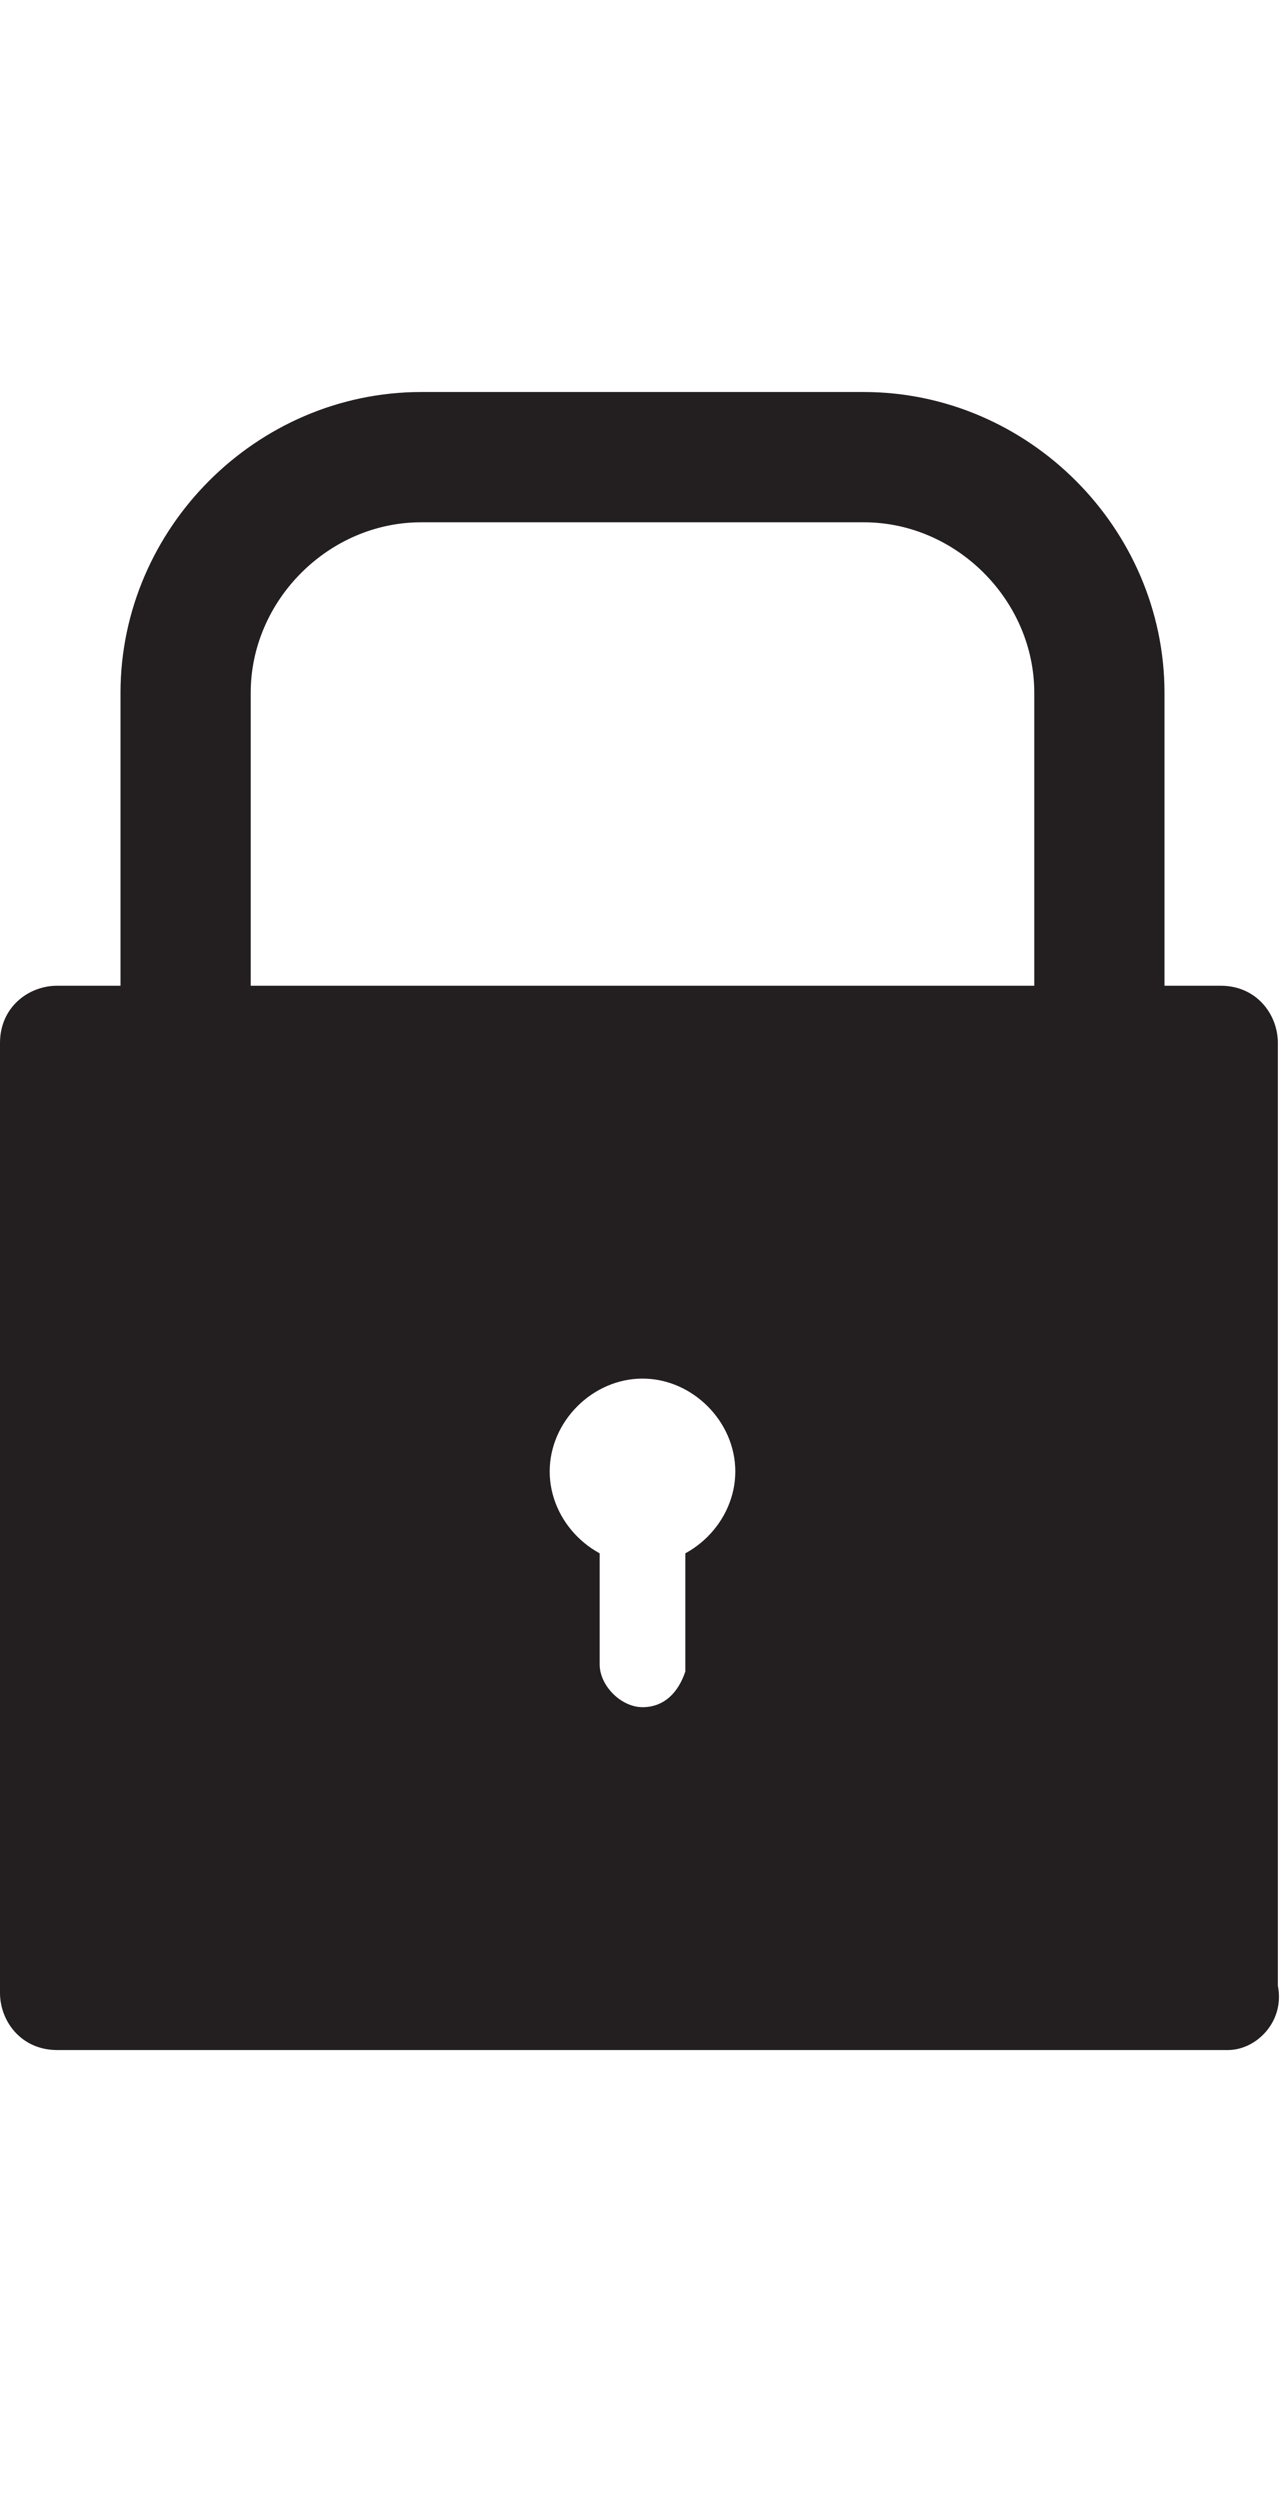 <?xml version="1.0" encoding="utf-8"?>
<!-- Generator: Adobe Illustrator 16.0.0, SVG Export Plug-In . SVG Version: 6.00 Build 0)  -->
<!DOCTYPE svg PUBLIC "-//W3C//DTD SVG 1.1//EN" "http://www.w3.org/Graphics/SVG/1.1/DTD/svg11.dtd">
<svg version="1.1" xmlns="http://www.w3.org/2000/svg" xmlns:xlink="http://www.w3.org/1999/xlink" x="0px" y="0px" width="18px"
	 height="35px" viewBox="0 0 18 35" enable-background="new 0 0 18 35" xml:space="preserve">
<g id="guide">
	<rect fill="#FFFFFF" width="18" height="35"/>
</g>
<g id="Layer_2">
	<g>
		<path fill="#231F20" d="M17.2,28.7H0.8c-0.5,0-0.8-0.4-0.8-0.8V14.6c0-0.5,0.4-0.8,0.8-0.8h16.3c0.5,0,0.8,0.4,0.8,0.8v13.2
			C18,28.3,17.6,28.7,17.2,28.7"/>
		<path fill="none" stroke="#231F20" stroke-width="1.824" stroke-miterlimit="10" d="M12.1,23.1H5.9c-1.8,0-3.3-1.5-3.3-3.3V9.7
			c0-1.8,1.5-3.3,3.3-3.3h6.2c1.8,0,3.3,1.5,3.3,3.3v10.1C15.4,21.6,13.9,23.1,12.1,23.1z"/>
		<path fill="#FFFFFF" d="M9,23.9L9,23.9c-0.3,0-0.6-0.3-0.6-0.6v-1.8C8.4,21.2,8.6,21,9,21c0.3,0,0.6,0.3,0.6,0.6v1.8
			C9.5,23.7,9.3,23.9,9,23.9"/>
		<path fill="#FFFFFF" d="M10.3,20.6c0,0.7-0.6,1.3-1.3,1.3c-0.7,0-1.3-0.6-1.3-1.3c0-0.7,0.6-1.3,1.3-1.3
			C9.7,19.3,10.3,19.9,10.3,20.6"/>
	</g>
</g>
</svg>
